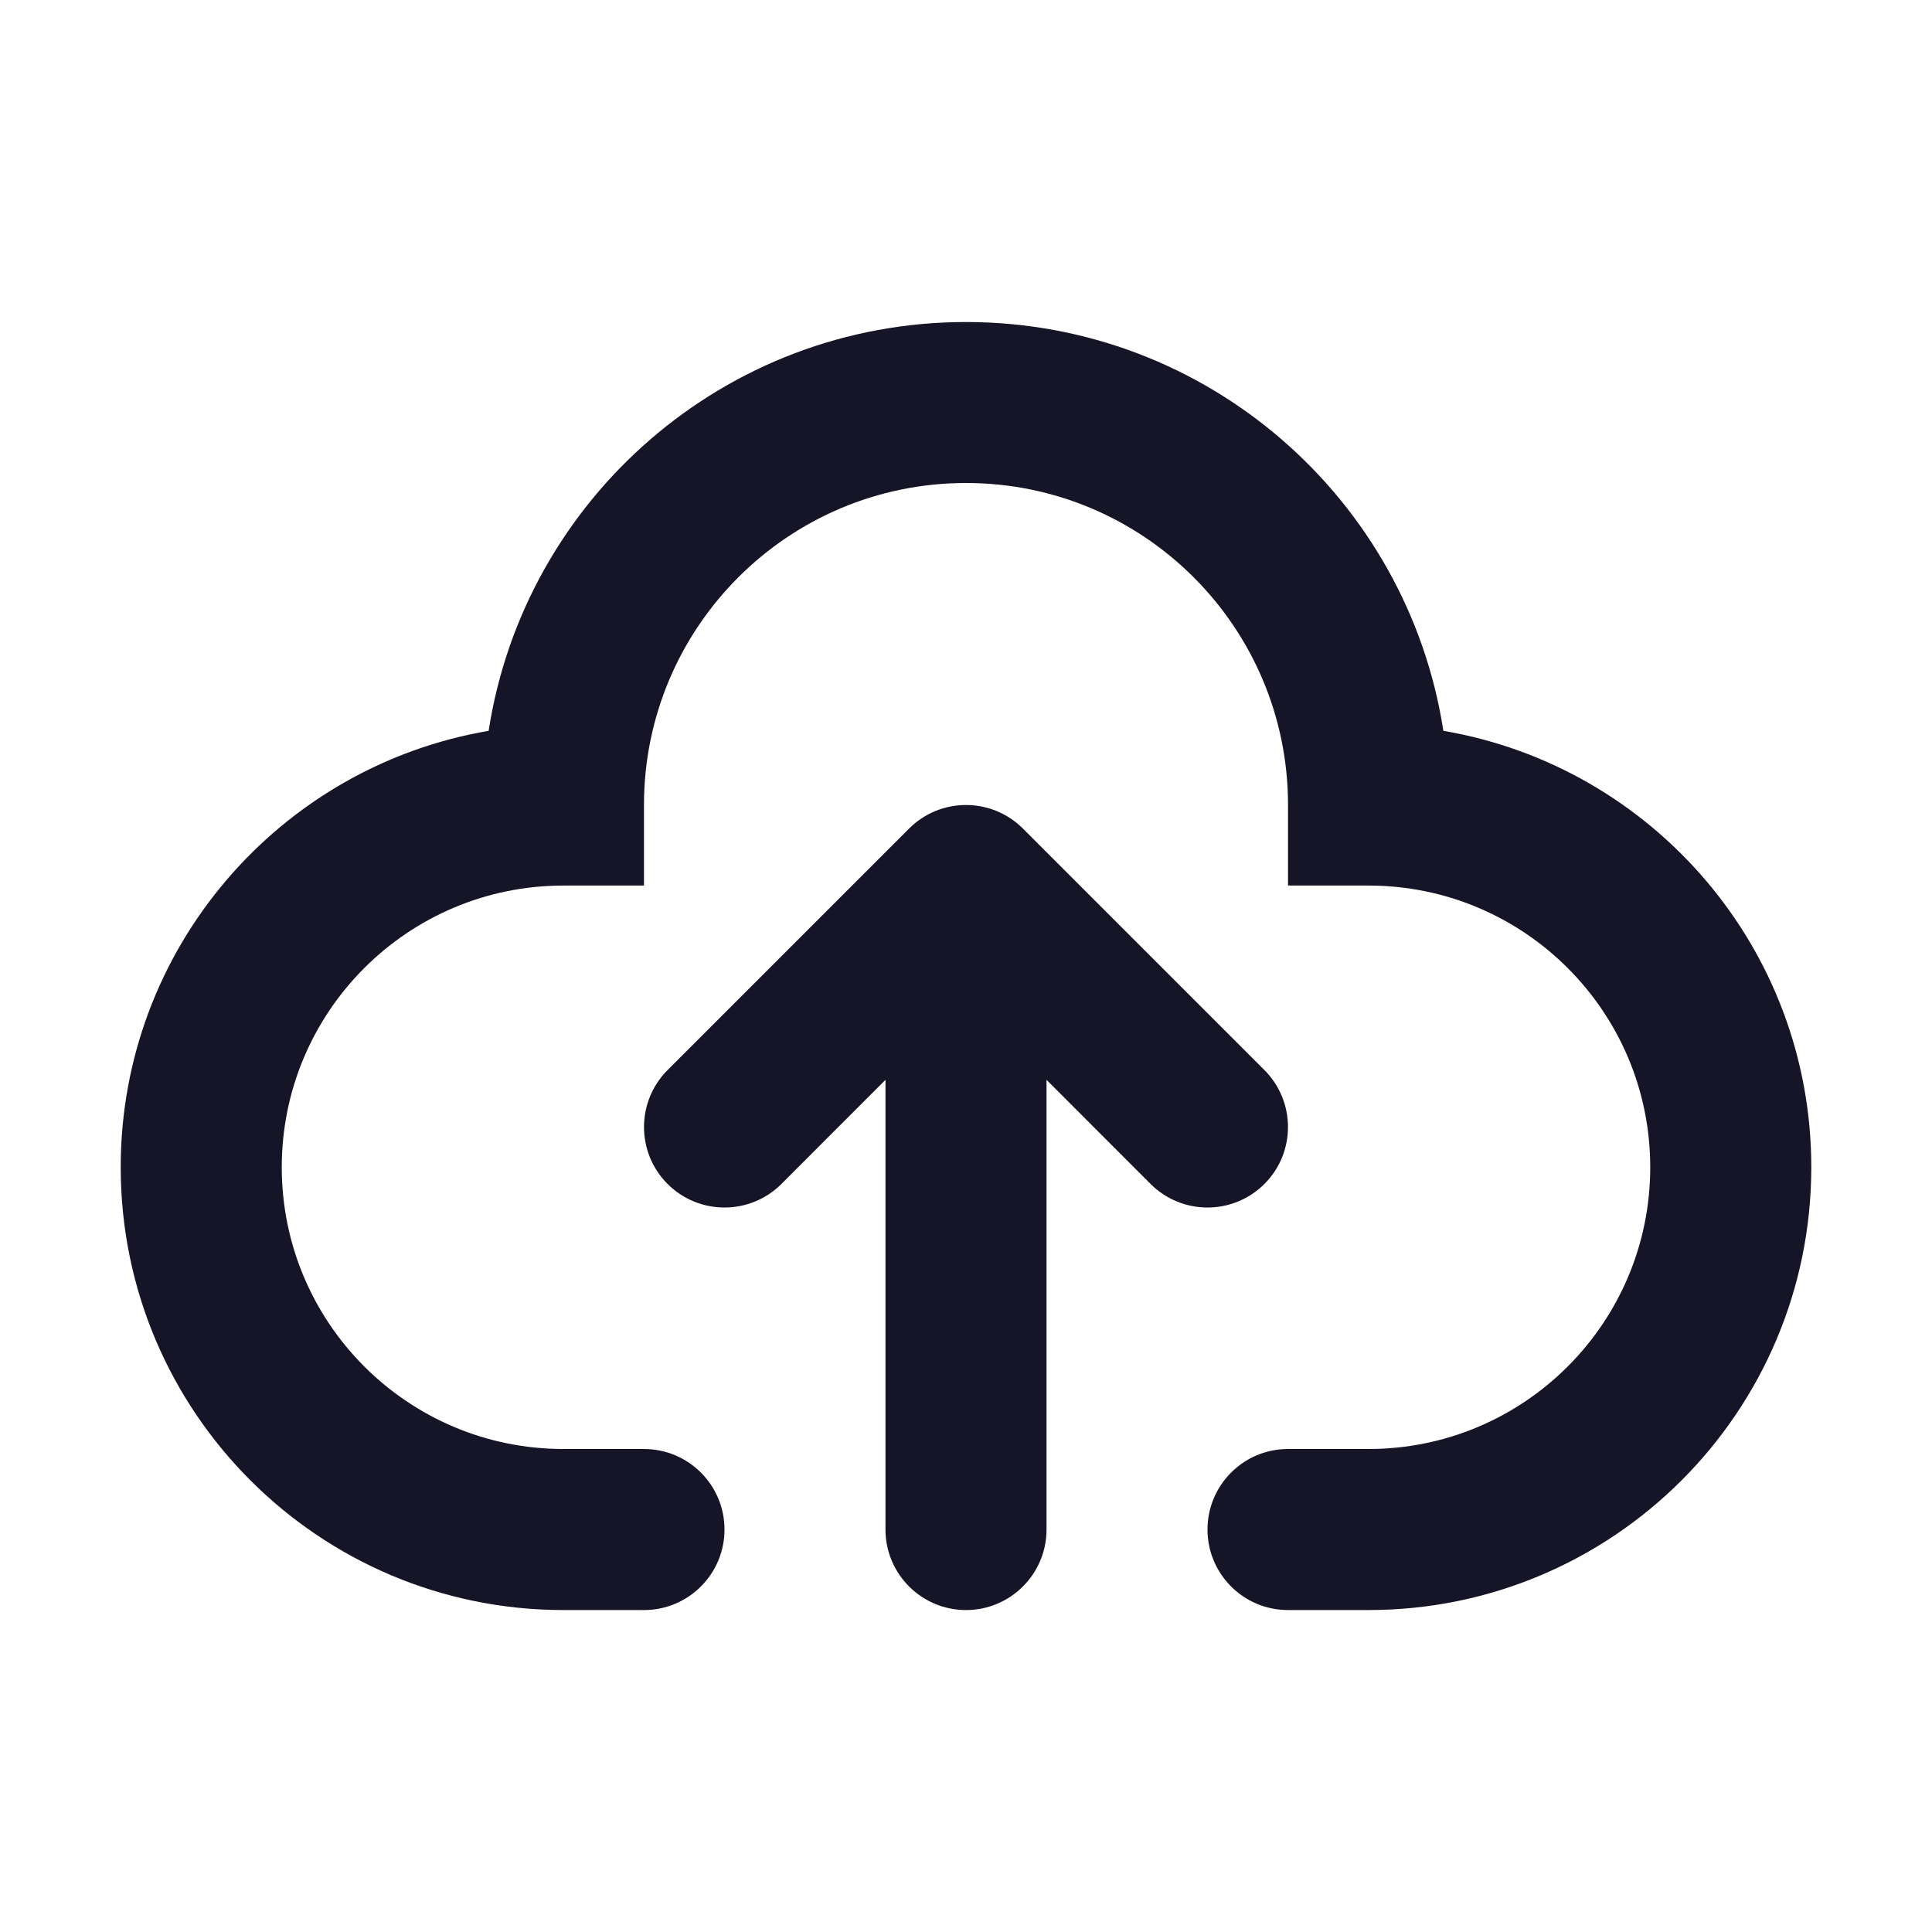 <svg width="25" height="25" viewBox="0 0 25 25" fill="none" xmlns="http://www.w3.org/2000/svg">
<path fill-rule="evenodd" clip-rule="evenodd" d="M8.333 10.417C8.333 8.116 10.199 6.25 12.5 6.25C14.801 6.25 16.667 8.116 16.667 10.417V11.459H17.708C19.722 11.459 21.354 13.091 21.354 15.104C21.354 17.118 19.722 18.75 17.708 18.75H16.667C16.091 18.75 15.625 19.217 15.625 19.792C15.625 20.367 16.091 20.834 16.667 20.834H17.708C20.872 20.834 23.438 18.269 23.438 15.104C23.438 12.27 21.38 9.917 18.677 9.457C18.215 6.461 15.625 4.167 12.5 4.167C9.375 4.167 6.785 6.461 6.323 9.457C3.62 9.917 1.562 12.27 1.562 15.104C1.562 18.269 4.128 20.834 7.292 20.834H8.333C8.909 20.834 9.375 20.367 9.375 19.792C9.375 19.217 8.909 18.75 8.333 18.75H7.292C5.278 18.75 3.646 17.118 3.646 15.104C3.646 13.091 5.278 11.459 7.292 11.459H8.333V10.417ZM16.362 13.847L13.237 10.722C12.83 10.315 12.17 10.315 11.763 10.722L8.638 13.847C8.232 14.254 8.232 14.914 8.638 15.32C9.045 15.727 9.705 15.727 10.112 15.32L11.458 13.973V19.792C11.458 20.367 11.925 20.834 12.5 20.834C13.075 20.834 13.542 20.367 13.542 19.792V13.973L14.888 15.32C15.295 15.727 15.955 15.727 16.362 15.32C16.768 14.914 16.768 14.254 16.362 13.847Z" fill="#161528"/>
</svg>
